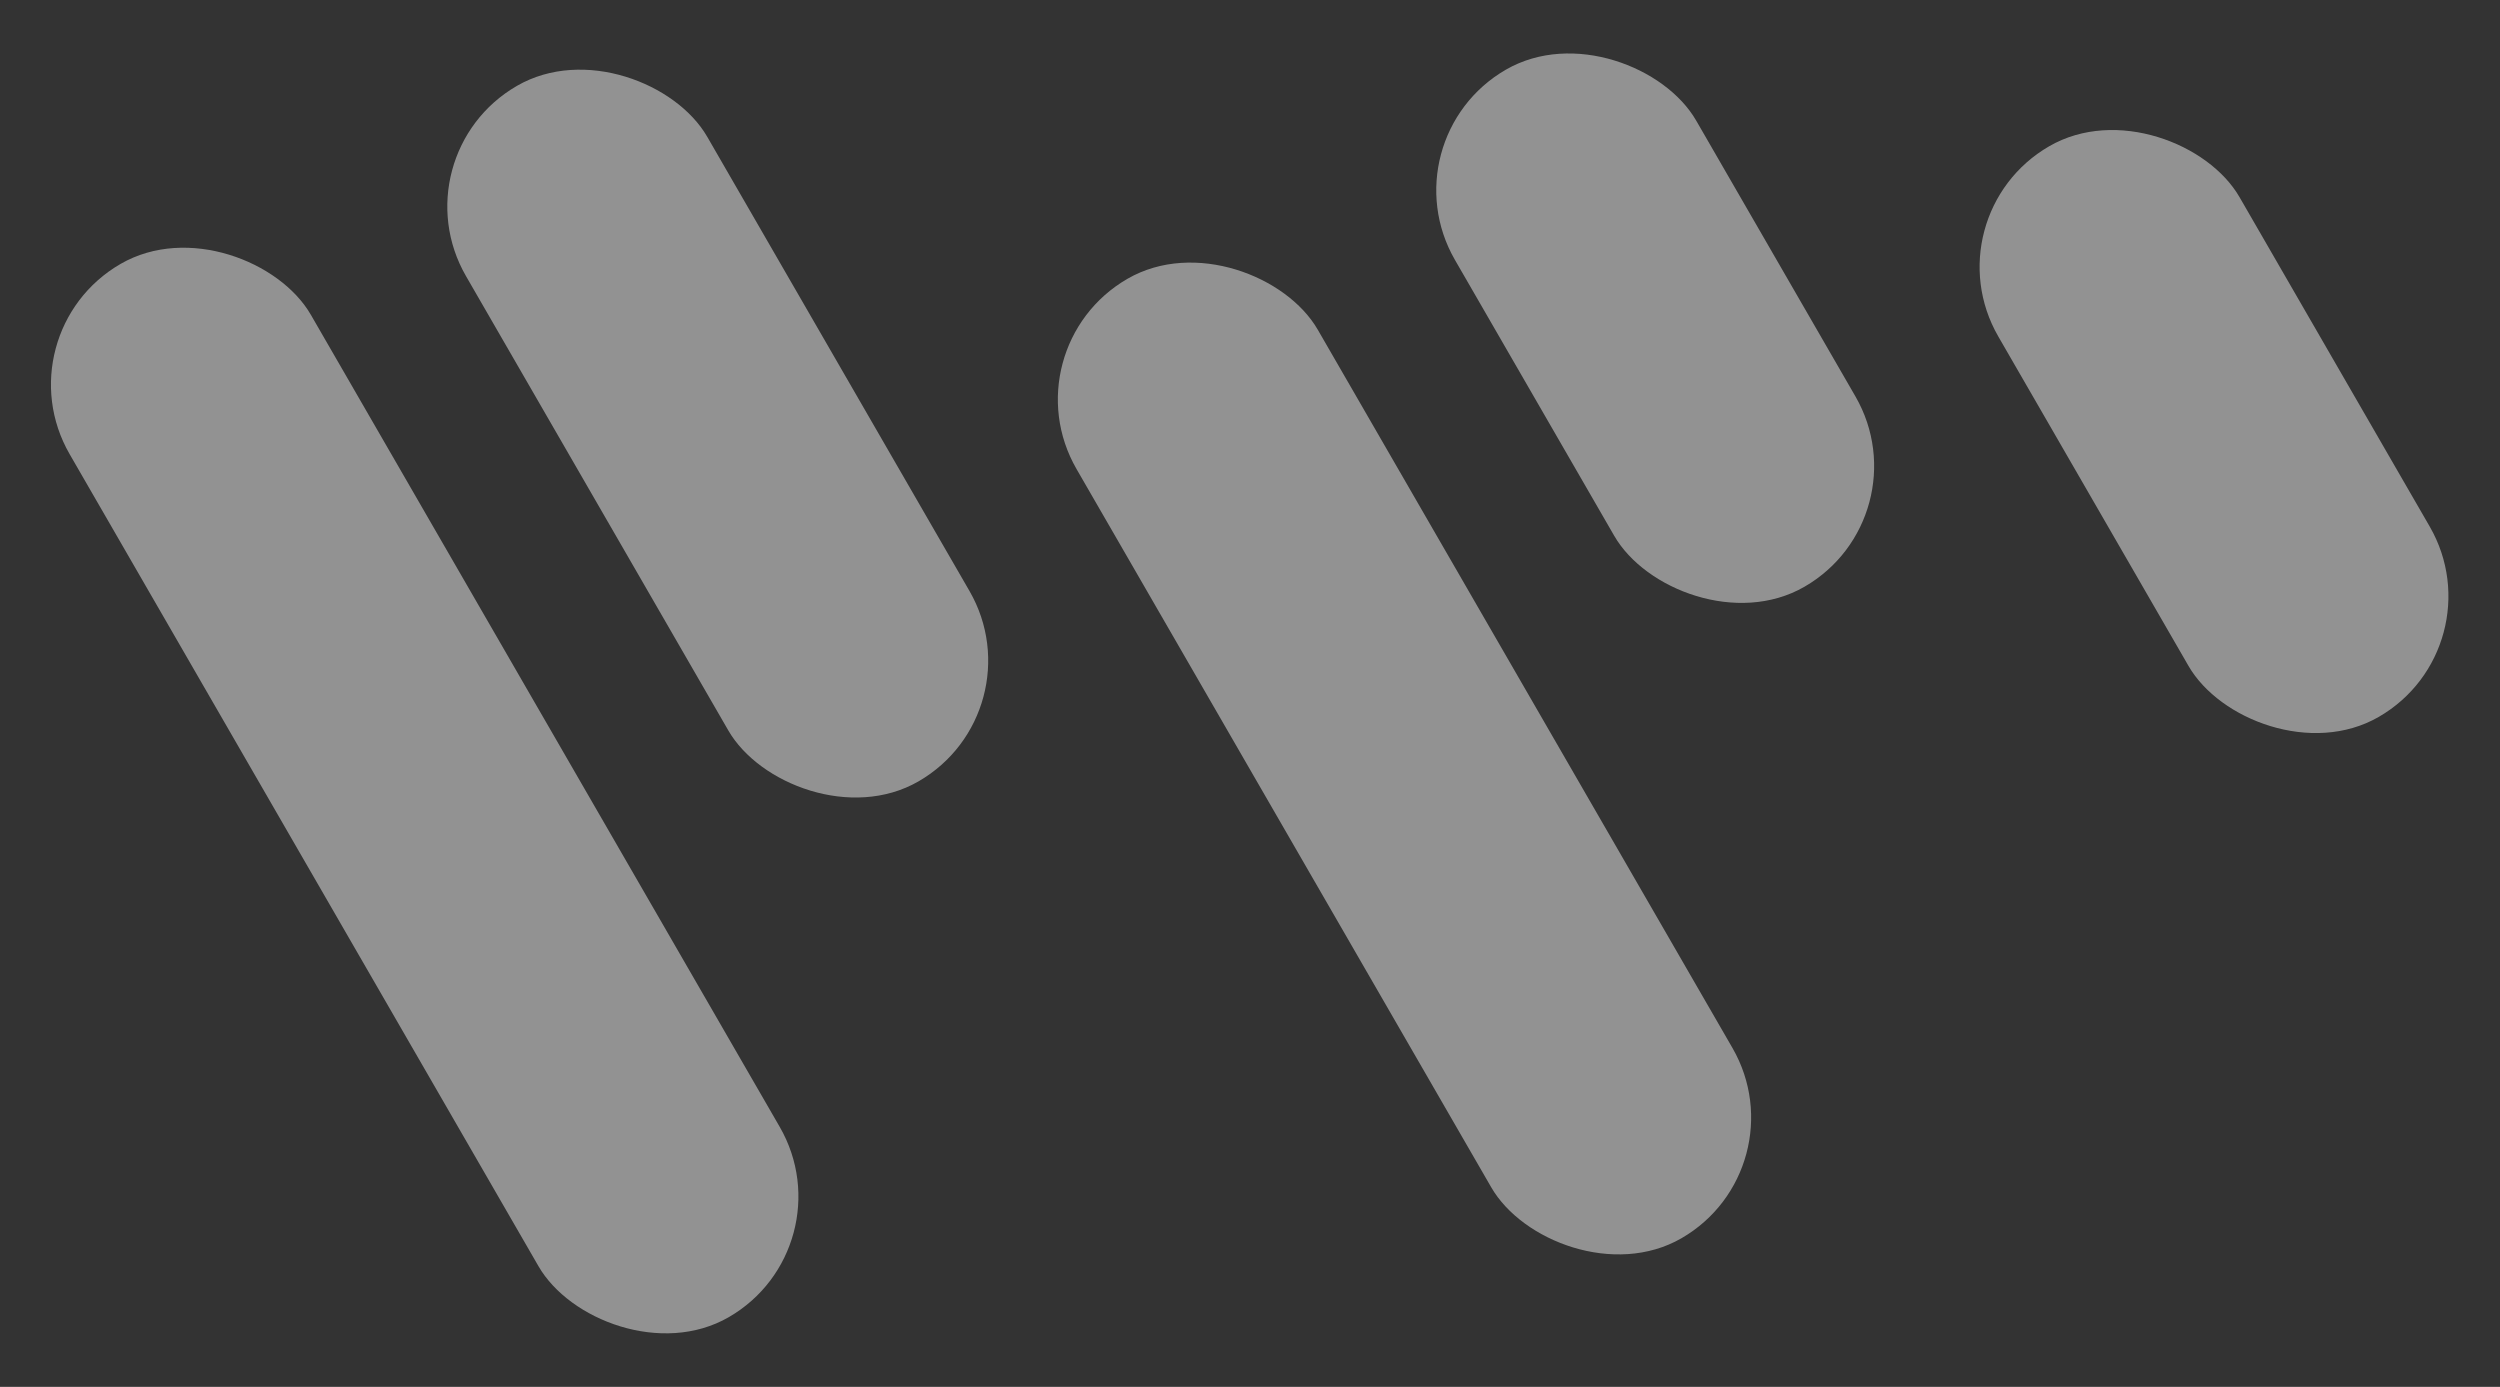 <svg width="2082" height="1155" viewBox="0 0 2082 1155" fill="none" xmlns="http://www.w3.org/2000/svg">
<rect x="0" y="0" width="2082" height="1155" fill="#333333" stroke="none"/>
<rect opacity="0.5" y="277.765" width="232" height="1012.88" rx="116" transform="rotate(-30 0 277.765)" fill="#F2F2F2"/>
<rect opacity="0.5" x="330.084" y="129.488" width="232" height="668.827" rx="116" transform="rotate(-30 330.084 129.488)" fill="#F2F2F2"/>
<rect opacity="0.5" x="838.538" y="290.156" width="232" height="922.662" rx="116" transform="rotate(-30 838.538 290.156)" fill="#F2F2F2"/>
<rect opacity="0.5" x="1153.68" y="116" width="232" height="497.253" rx="116" transform="rotate(-30 1153.68 116)" fill="#F2F2F2"/>
<rect opacity="0.5" x="1606.18" y="179.754" width="232" height="548.79" rx="116" transform="rotate(-30 1606.18 179.754)" fill="#F2F2F2"/>
</svg>

